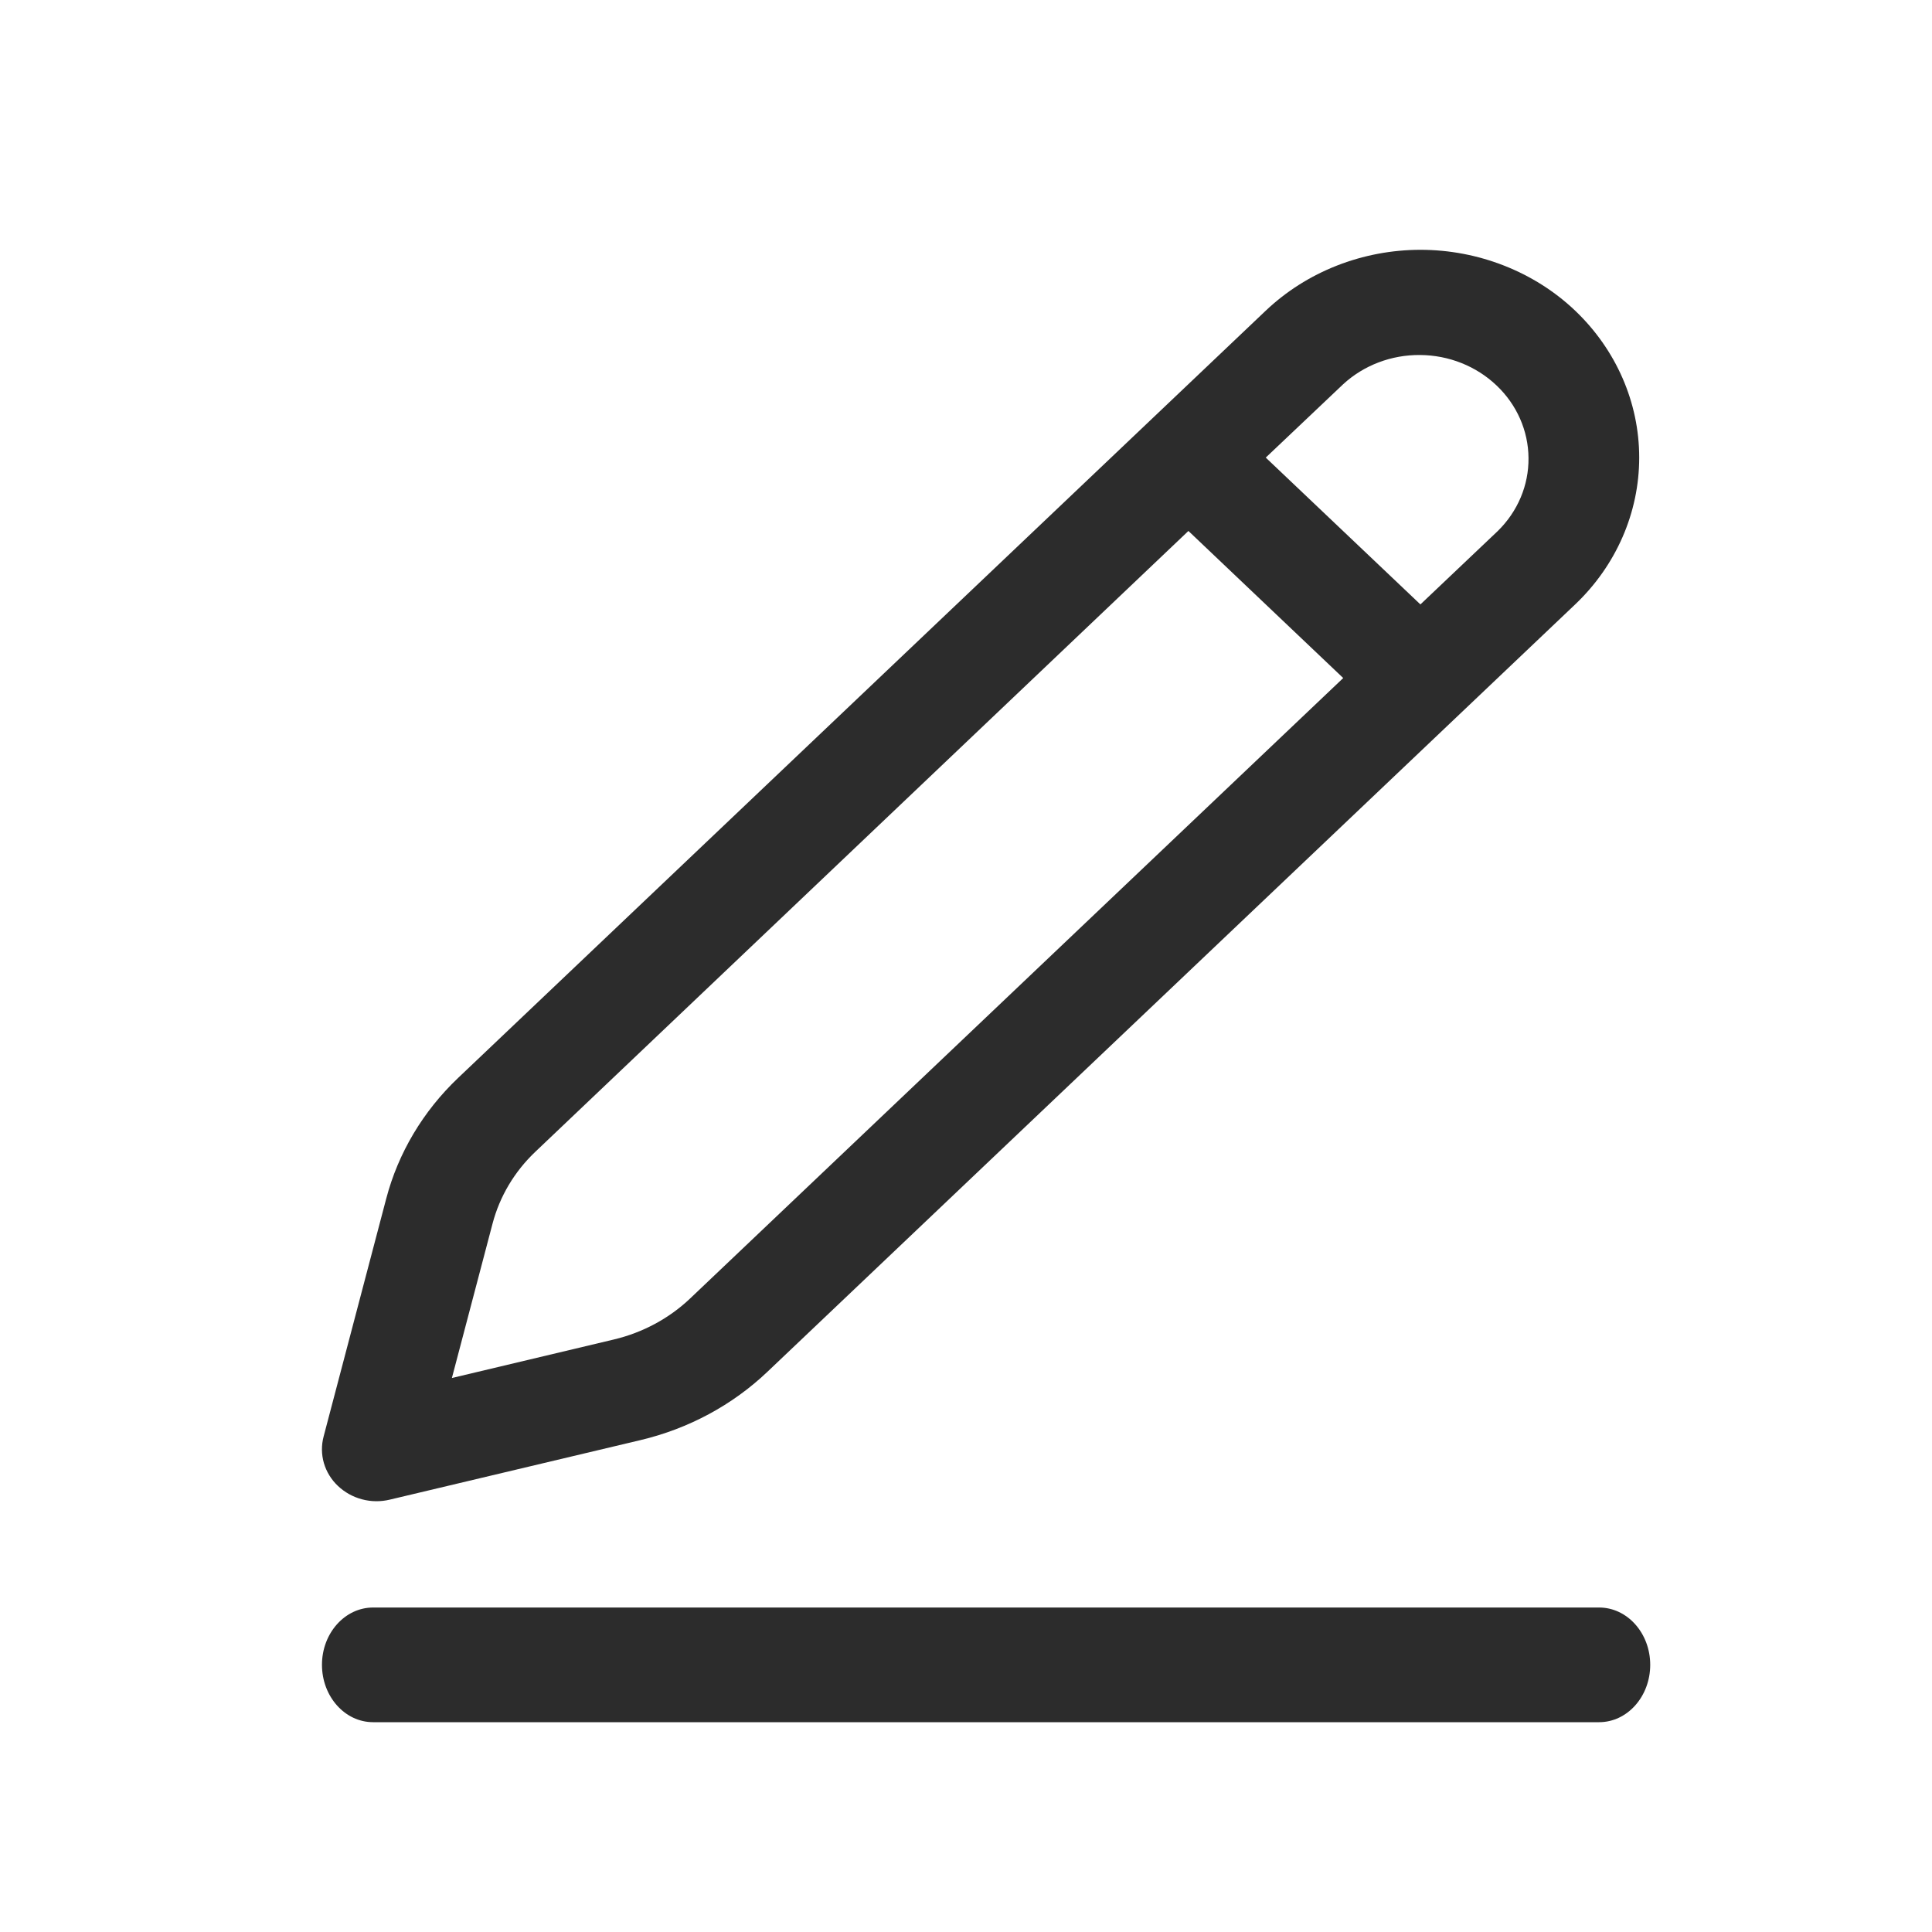 <svg width="20" height="20" viewBox="0 0 20 20" fill="none" xmlns="http://www.w3.org/2000/svg">
<path d="M16.306 3.216C16.73 3.62 16.969 4.167 16.969 4.737C16.969 5.307 16.73 5.854 16.306 6.257L7.944 14.201C7.581 14.546 7.127 14.79 6.63 14.908L4.036 15.524C3.941 15.547 3.842 15.546 3.748 15.521C3.653 15.496 3.568 15.448 3.498 15.382C3.429 15.317 3.379 15.235 3.353 15.146C3.327 15.056 3.326 14.961 3.35 14.871L3.998 12.409C4.122 11.936 4.379 11.504 4.742 11.159L13.103 3.216C13.314 3.016 13.563 2.858 13.838 2.75C14.113 2.642 14.407 2.586 14.705 2.586C15.002 2.586 15.296 2.642 15.571 2.75C15.846 2.858 16.096 3.016 16.306 3.216ZM12.303 5.496L5.544 11.921C5.326 12.127 5.172 12.386 5.098 12.67L4.678 14.265L6.356 13.866C6.654 13.795 6.927 13.648 7.145 13.441L13.905 7.019L12.304 5.498L12.303 5.496ZM13.905 3.977L13.103 4.737L14.704 6.257L15.505 5.497C15.712 5.294 15.826 5.023 15.823 4.741C15.821 4.459 15.702 4.189 15.492 3.99C15.282 3.79 14.998 3.677 14.701 3.675C14.404 3.672 14.118 3.781 13.905 3.977Z" fill="#2C2C2C"/>
<path d="M3.333 17.234C3.333 16.907 3.57 16.641 3.862 16.641H16.554C16.846 16.641 17.083 16.907 17.083 17.234C17.083 17.562 16.846 17.828 16.554 17.828H3.862C3.57 17.828 3.333 17.562 3.333 17.234Z" fill="#2C2C2C"/>
</svg>
